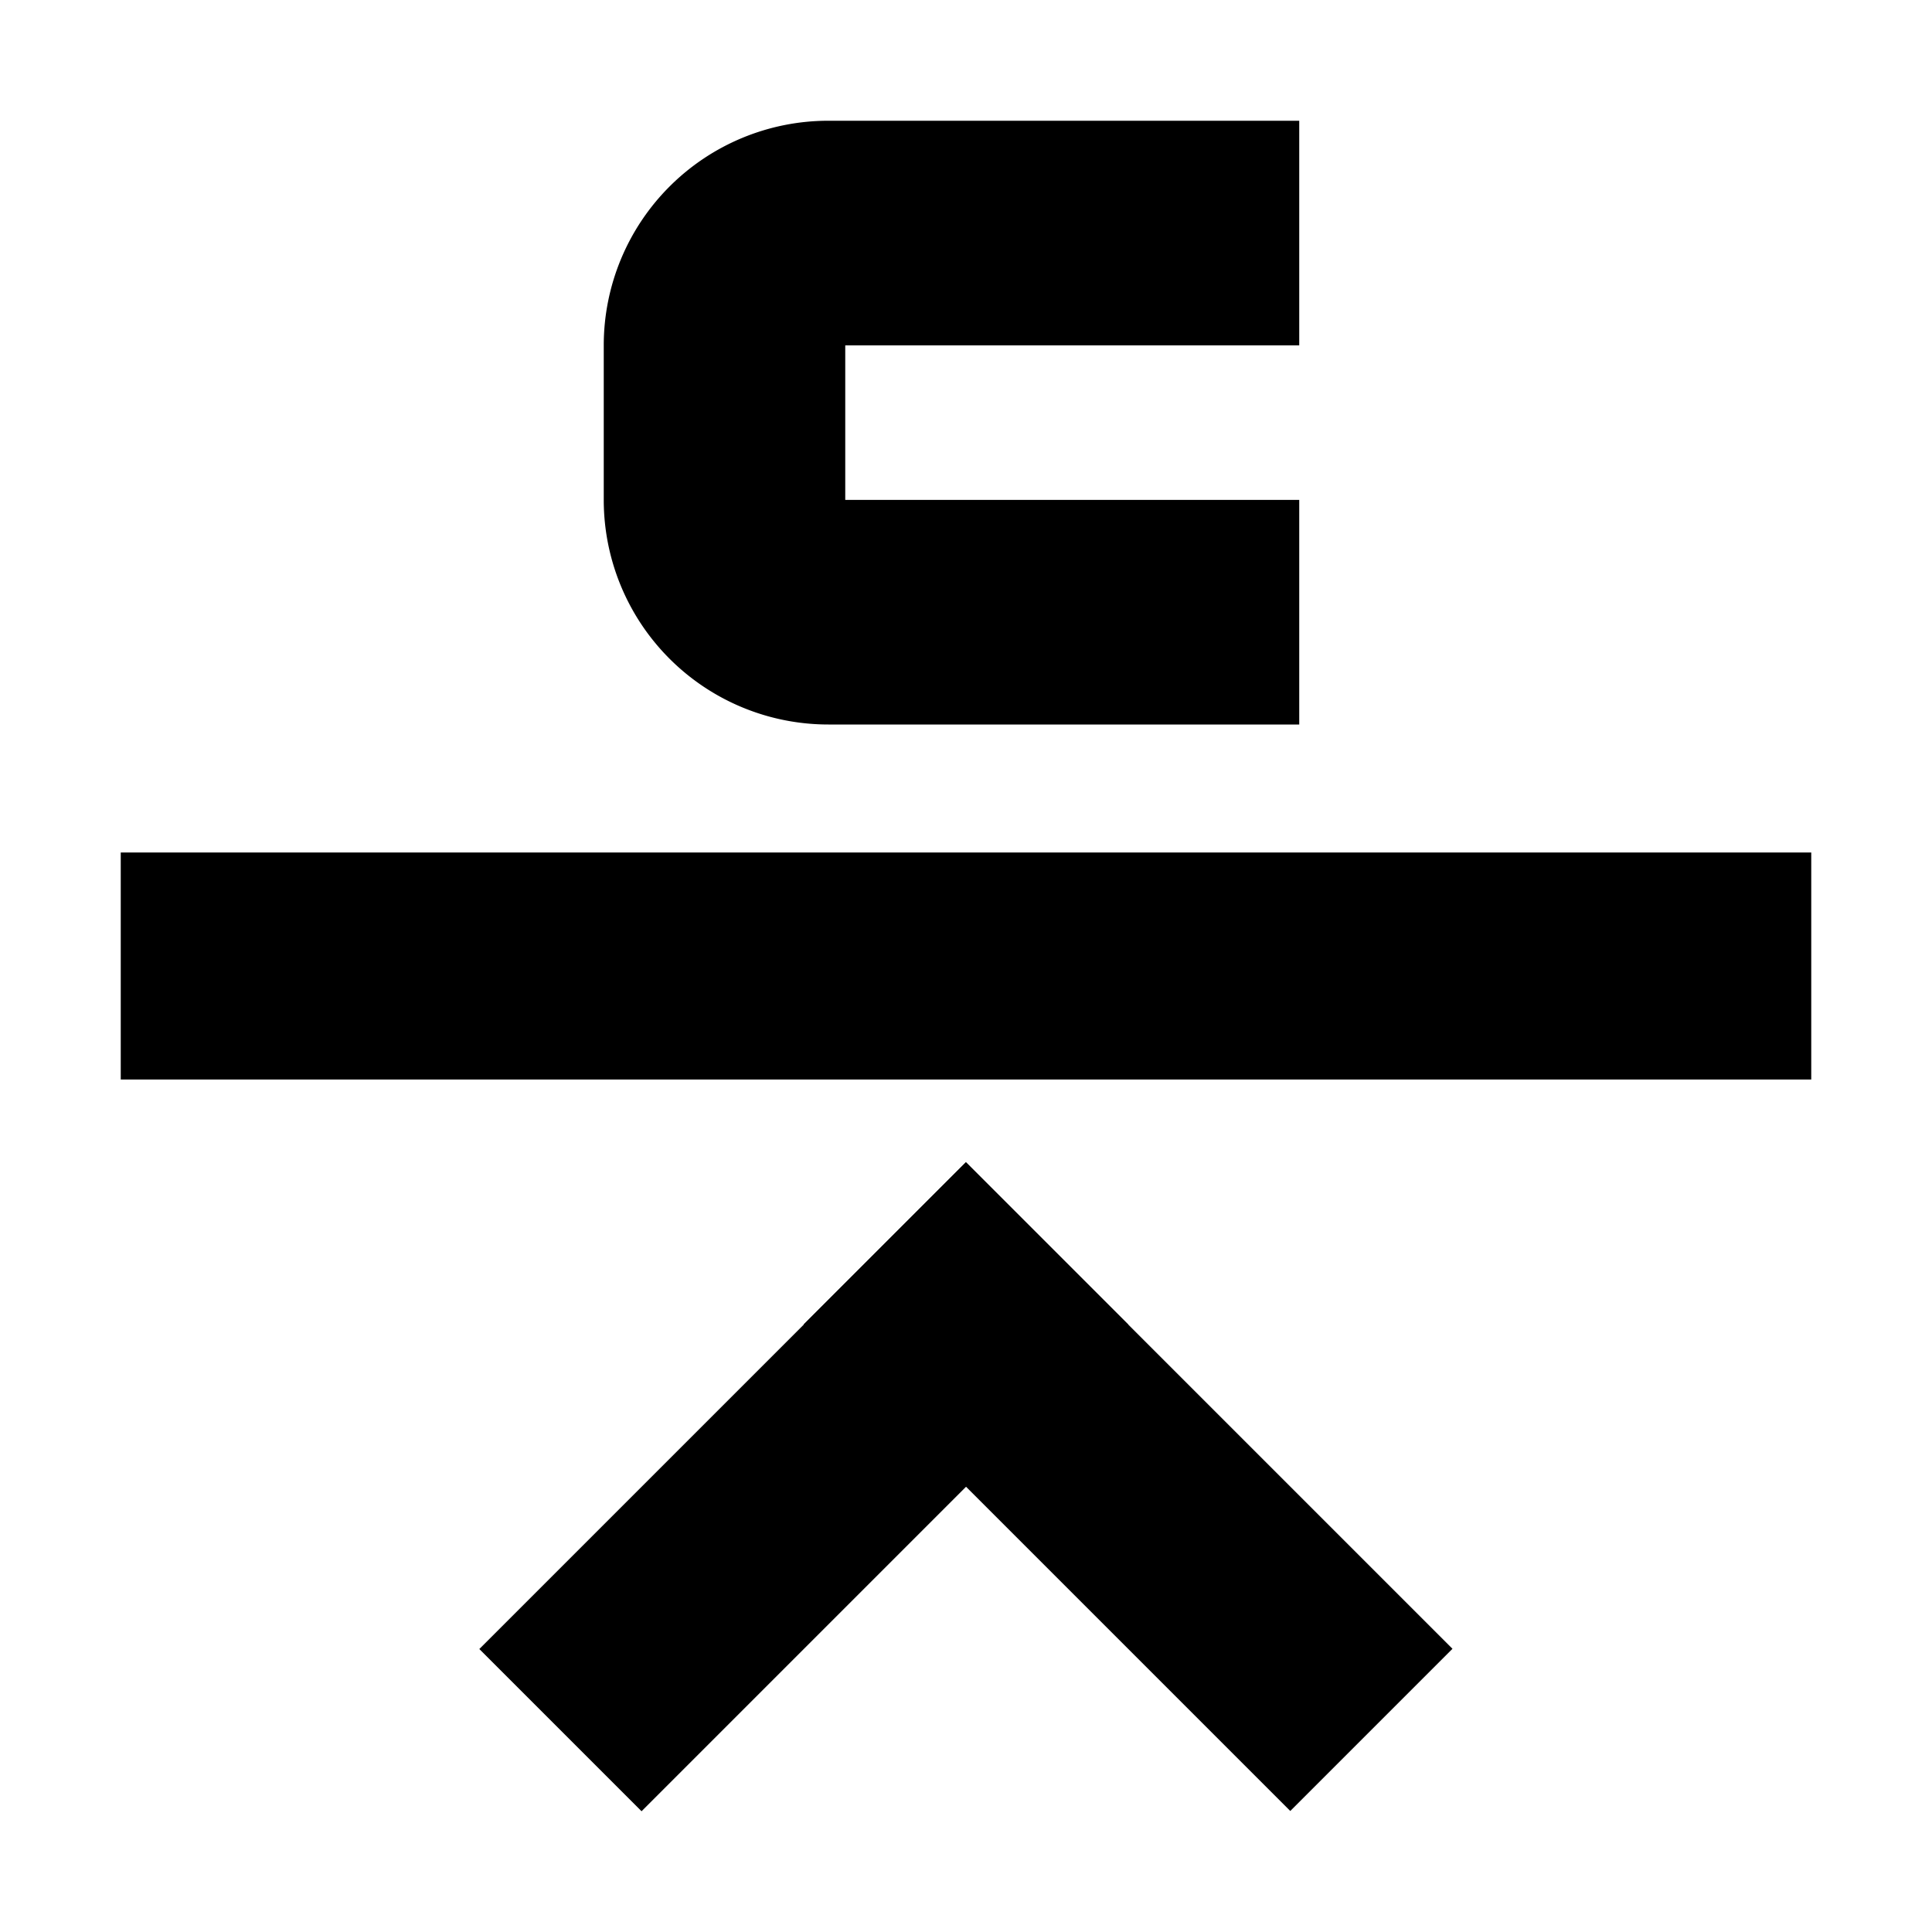 <?xml version="1.0" encoding="UTF-8" standalone="no"?>
<svg
   xmlns:dc="http://purl.org/dc/elements/1.1/"
   xmlns:cc="http://creativecommons.org/ns#"
   xmlns:rdf="http://www.w3.org/1999/02/22-rdf-syntax-ns#"
   xmlns:svg="http://www.w3.org/2000/svg"
   xmlns="http://www.w3.org/2000/svg"
   xmlns:sodipodi="http://sodipodi.sourceforge.net/DTD/sodipodi-0.dtd"
   xmlns:inkscape="http://www.inkscape.org/namespaces/inkscape"
   width="64"
   height="64"
   viewBox="0 0 64 64"
   version="1.1"
   id="citychat-logomark"
   inkscape:version="1.0.1 (c497b03c, 2020-09-10)"
   sodipodi:docname="citychat-logomark.svg">
  <defs
     id="citychat-logomark-defs">
    <inkscape:path-effect
       effect="fillet_chamfer"
       id="citychat-logomark-fillet-chamfer"
       is_visible="true"
       lpeversion="1"
       satellites_param="F,0,0,1,0,7.44,0,1 @ F,0,0,1,0,0,0,1 @ F,0,0,1,0,0,0,1 @ F,0,0,1,0,7.44,0,1 @ F,0,0,1,0,0,0,1 @ F,0,0,1,0,0,0,1 @ F,0,0,1,0,0,0,1 @ F,0,0,1,0,0,0,1 @ F,0,0,1,0,0,0,1 @ F,0,0,1,0,0,0,1 @ F,0,0,1,0,0,0,1 @ F,0,0,1,0,0,0,1"
       unit="px"
       method="auto"
       mode="F"
       radius="0"
       chamfer_steps="1"
       flexible="false"
       use_knot_distance="true"
       apply_no_radius="true"
       apply_with_radius="true"
       only_selected="false"
       hide_knots="false" />
  </defs>
  <sodipodi:namedview
     id="base"
     pagecolor="#ffffff"
     bordercolor="#666666"
     borderopacity="1.0"
     inkscape:pageopacity="0.0"
     inkscape:pageshadow="2"
     inkscape:zoom="1"
     inkscape:cx="32"
     inkscape:cy="32"
     inkscape:document-units="px"
     inkscape:current-layer="citychat-logomark-layer"
     inkscape:document-rotation="0"
     showgrid="false"
     inkscape:showpageshadow="false"
     units="px"
     showguides="true"
     inkscape:guide-bbox="true"
     inkscape:object-paths="false"
     inkscape:snap-intersection-paths="false"
     inkscape:snap-smooth-nodes="true" />
  <g
     inkscape:label="Layer 1"
     inkscape:groupmode="layer"
     id="citychat-logomark-layer">
    <path
       id="citychat-logomark-letter-c"
       d="m 20,11.44 v 0 5.12 A 7.44,7.44 45 0 0 27.44,24 H 28 43.039 V 16.56 H 28 V 11.44 H 43.039 V 4 H 28 27.44 A 7.44,7.44 135 0 0 20,11.44 Z"
       sodipodi:nodetypes="ccccccccccccc"
       inkscape:original-d="m 20,4 v 7.44 5.12 7.44 h 8 15.039062 V 16.56 H 28 V 11.44 H 43.039062 V 4 H 28 Z"
       inkscape:path-effect="#citychat-logomark-fillet-chamfer" />
    <rect
       id="citychat-logomark-symbol-enter-dash"
       width="56"
       height="7.52"
       x="4"
       y="28.24" />
    <g
       id="citychat-logomark-symbol-enter-caret"
       transform="translate(1.656)">
      <rect
         id="citychat-logomark-symbol-enter-caret-left"
         width="7.6"
         height="22.8"
         x="48.683"
         y="5.77"
         transform="rotate(45)" />
      <rect
         id="citychat-logomark-symbol-enter-caret-right"
         width="7.6"
         height="22.8"
         x="5.77"
         y="48.683"
         transform="matrix(-0.707,0.707,0.707,0.707,0,0)" />
    </g>
  </g>
</svg>
